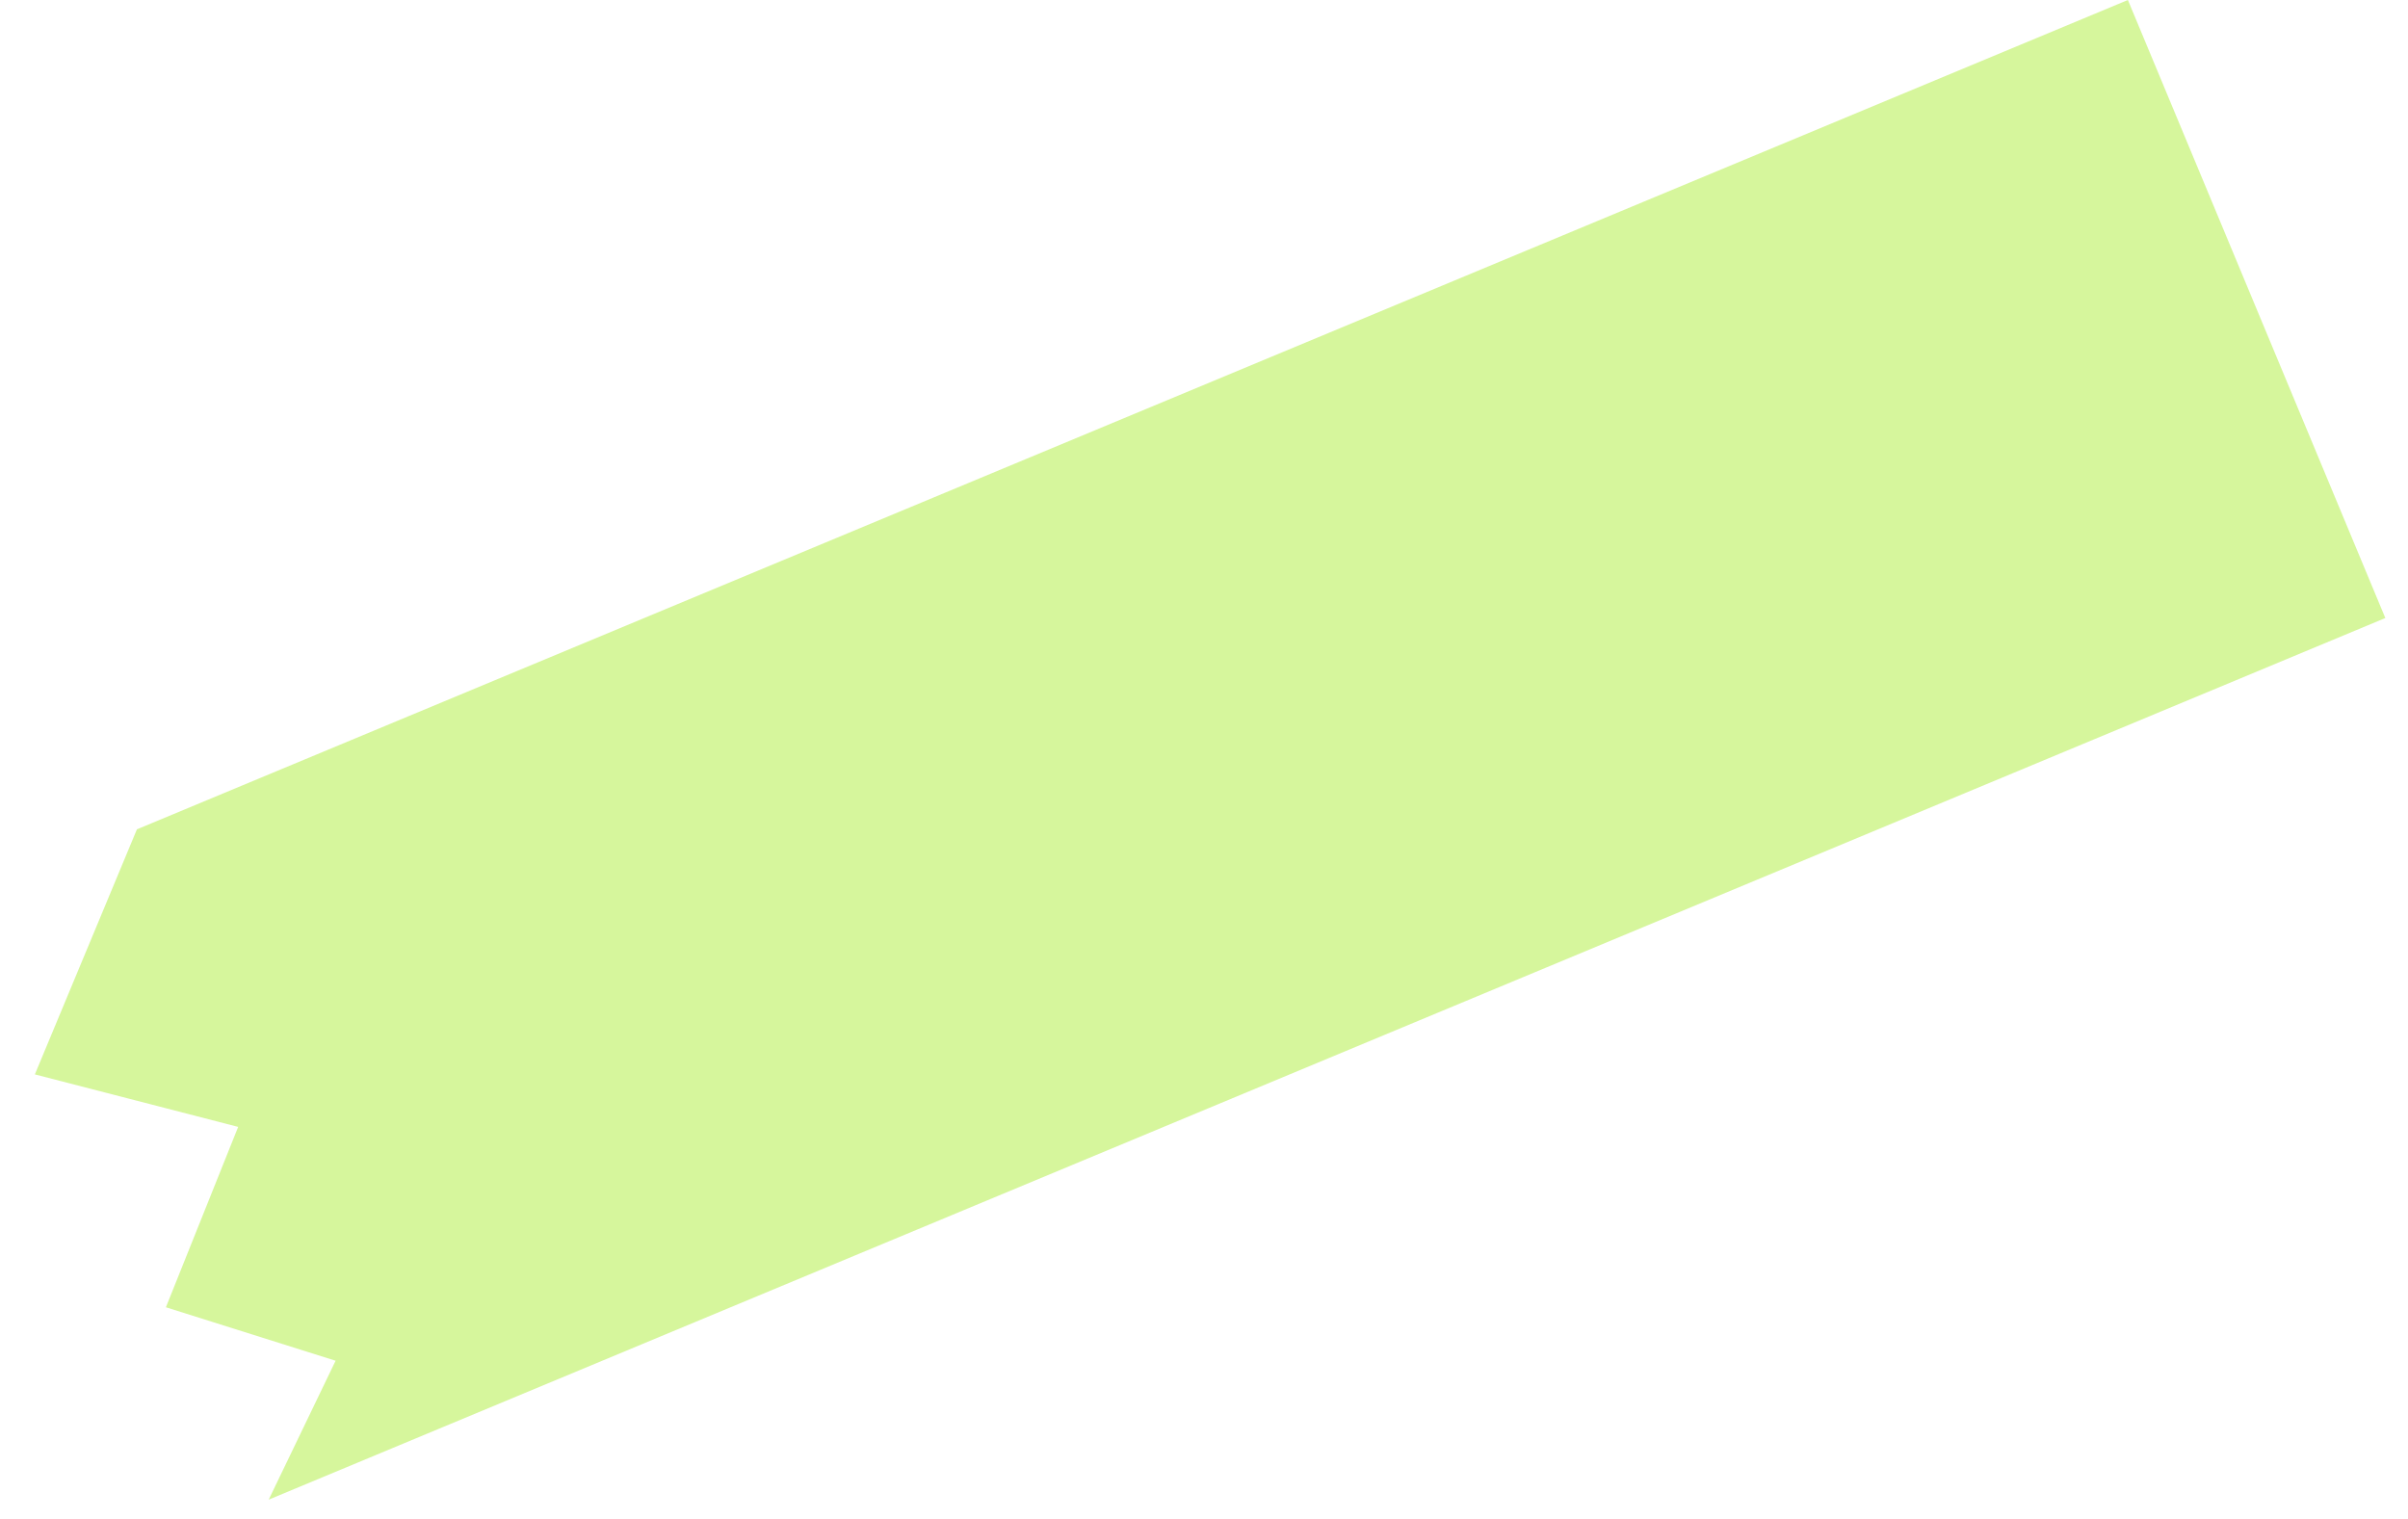 <svg width="65" height="41" viewBox="0 0 65 41" fill="none" xmlns="http://www.w3.org/2000/svg">
<path d="M0.941 29.001L3.696 22.386L57.439 -1.6336e-05L64.388 16.682L7.253 40.48L9.059 36.73L4.478 35.287L6.429 30.418L0.941 29.001Z" fill="#C6F277" fill-opacity="0.73"/>
</svg>
